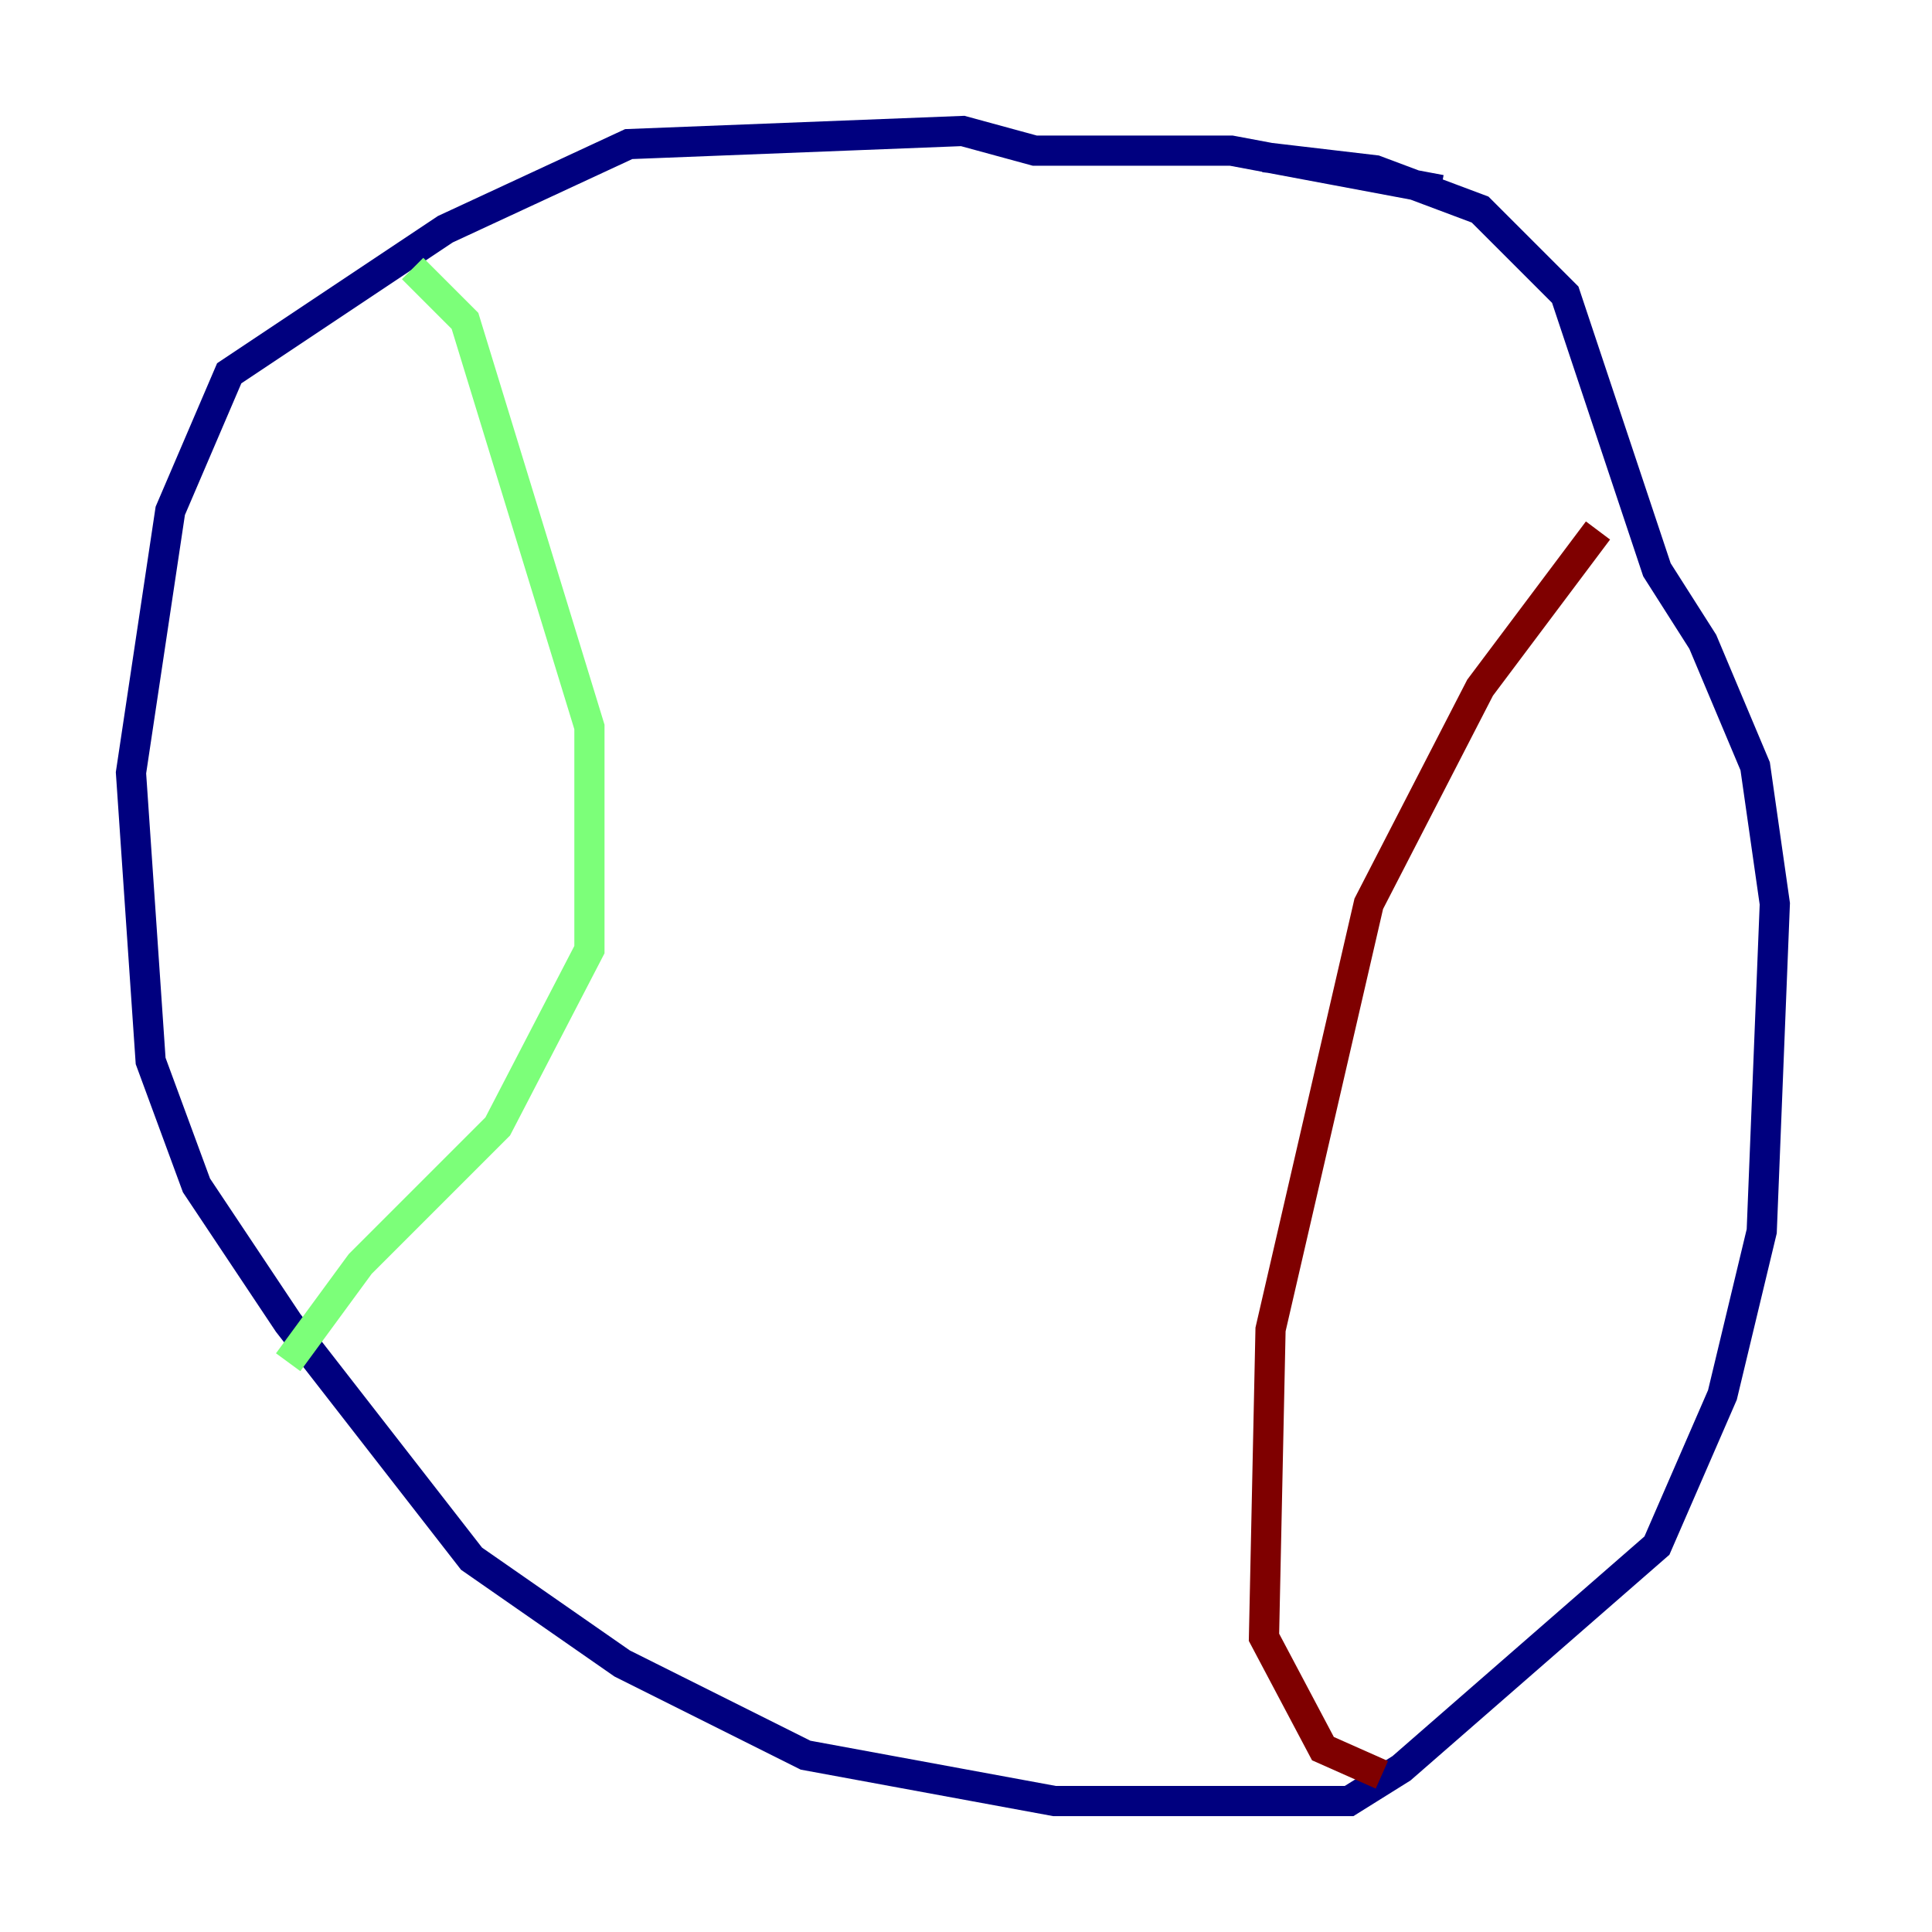 <?xml version="1.0" encoding="utf-8" ?>
<svg baseProfile="tiny" height="128" version="1.2" viewBox="0,0,128,128" width="128" xmlns="http://www.w3.org/2000/svg" xmlns:ev="http://www.w3.org/2001/xml-events" xmlns:xlink="http://www.w3.org/1999/xlink"><defs /><polyline fill="none" points="95.458,12.583 81.573,9.98 68.556,9.98 63.783,8.678 41.654,9.546 29.505,15.186 15.186,24.732 11.281,33.844 8.678,51.2 9.98,70.291 13.017,78.536 19.091,87.647 31.241,103.268 41.22,110.21 53.37,116.285 69.858,119.322 89.383,119.322 92.854,117.153 109.776,102.4 114.115,92.42 116.719,81.573 117.586,59.878 116.285,50.766 112.814,42.522 109.776,37.749 103.702,19.525 98.061,13.885 91.119,11.281 83.742,10.414" stroke="#00007f" stroke-width="2" /><polyline fill="none" points="27.336,17.79 30.807,21.261 39.051,48.163 39.051,62.915 32.976,74.63 23.864,83.742 19.091,90.251" stroke="#7cff79" stroke-width="2" /><polyline fill="none" points="105.871,35.146 98.061,45.559 90.685,59.878 84.176,88.081 83.742,108.475 87.647,115.851 91.552,117.586" stroke="#7f0000" stroke-width="2" /></svg>